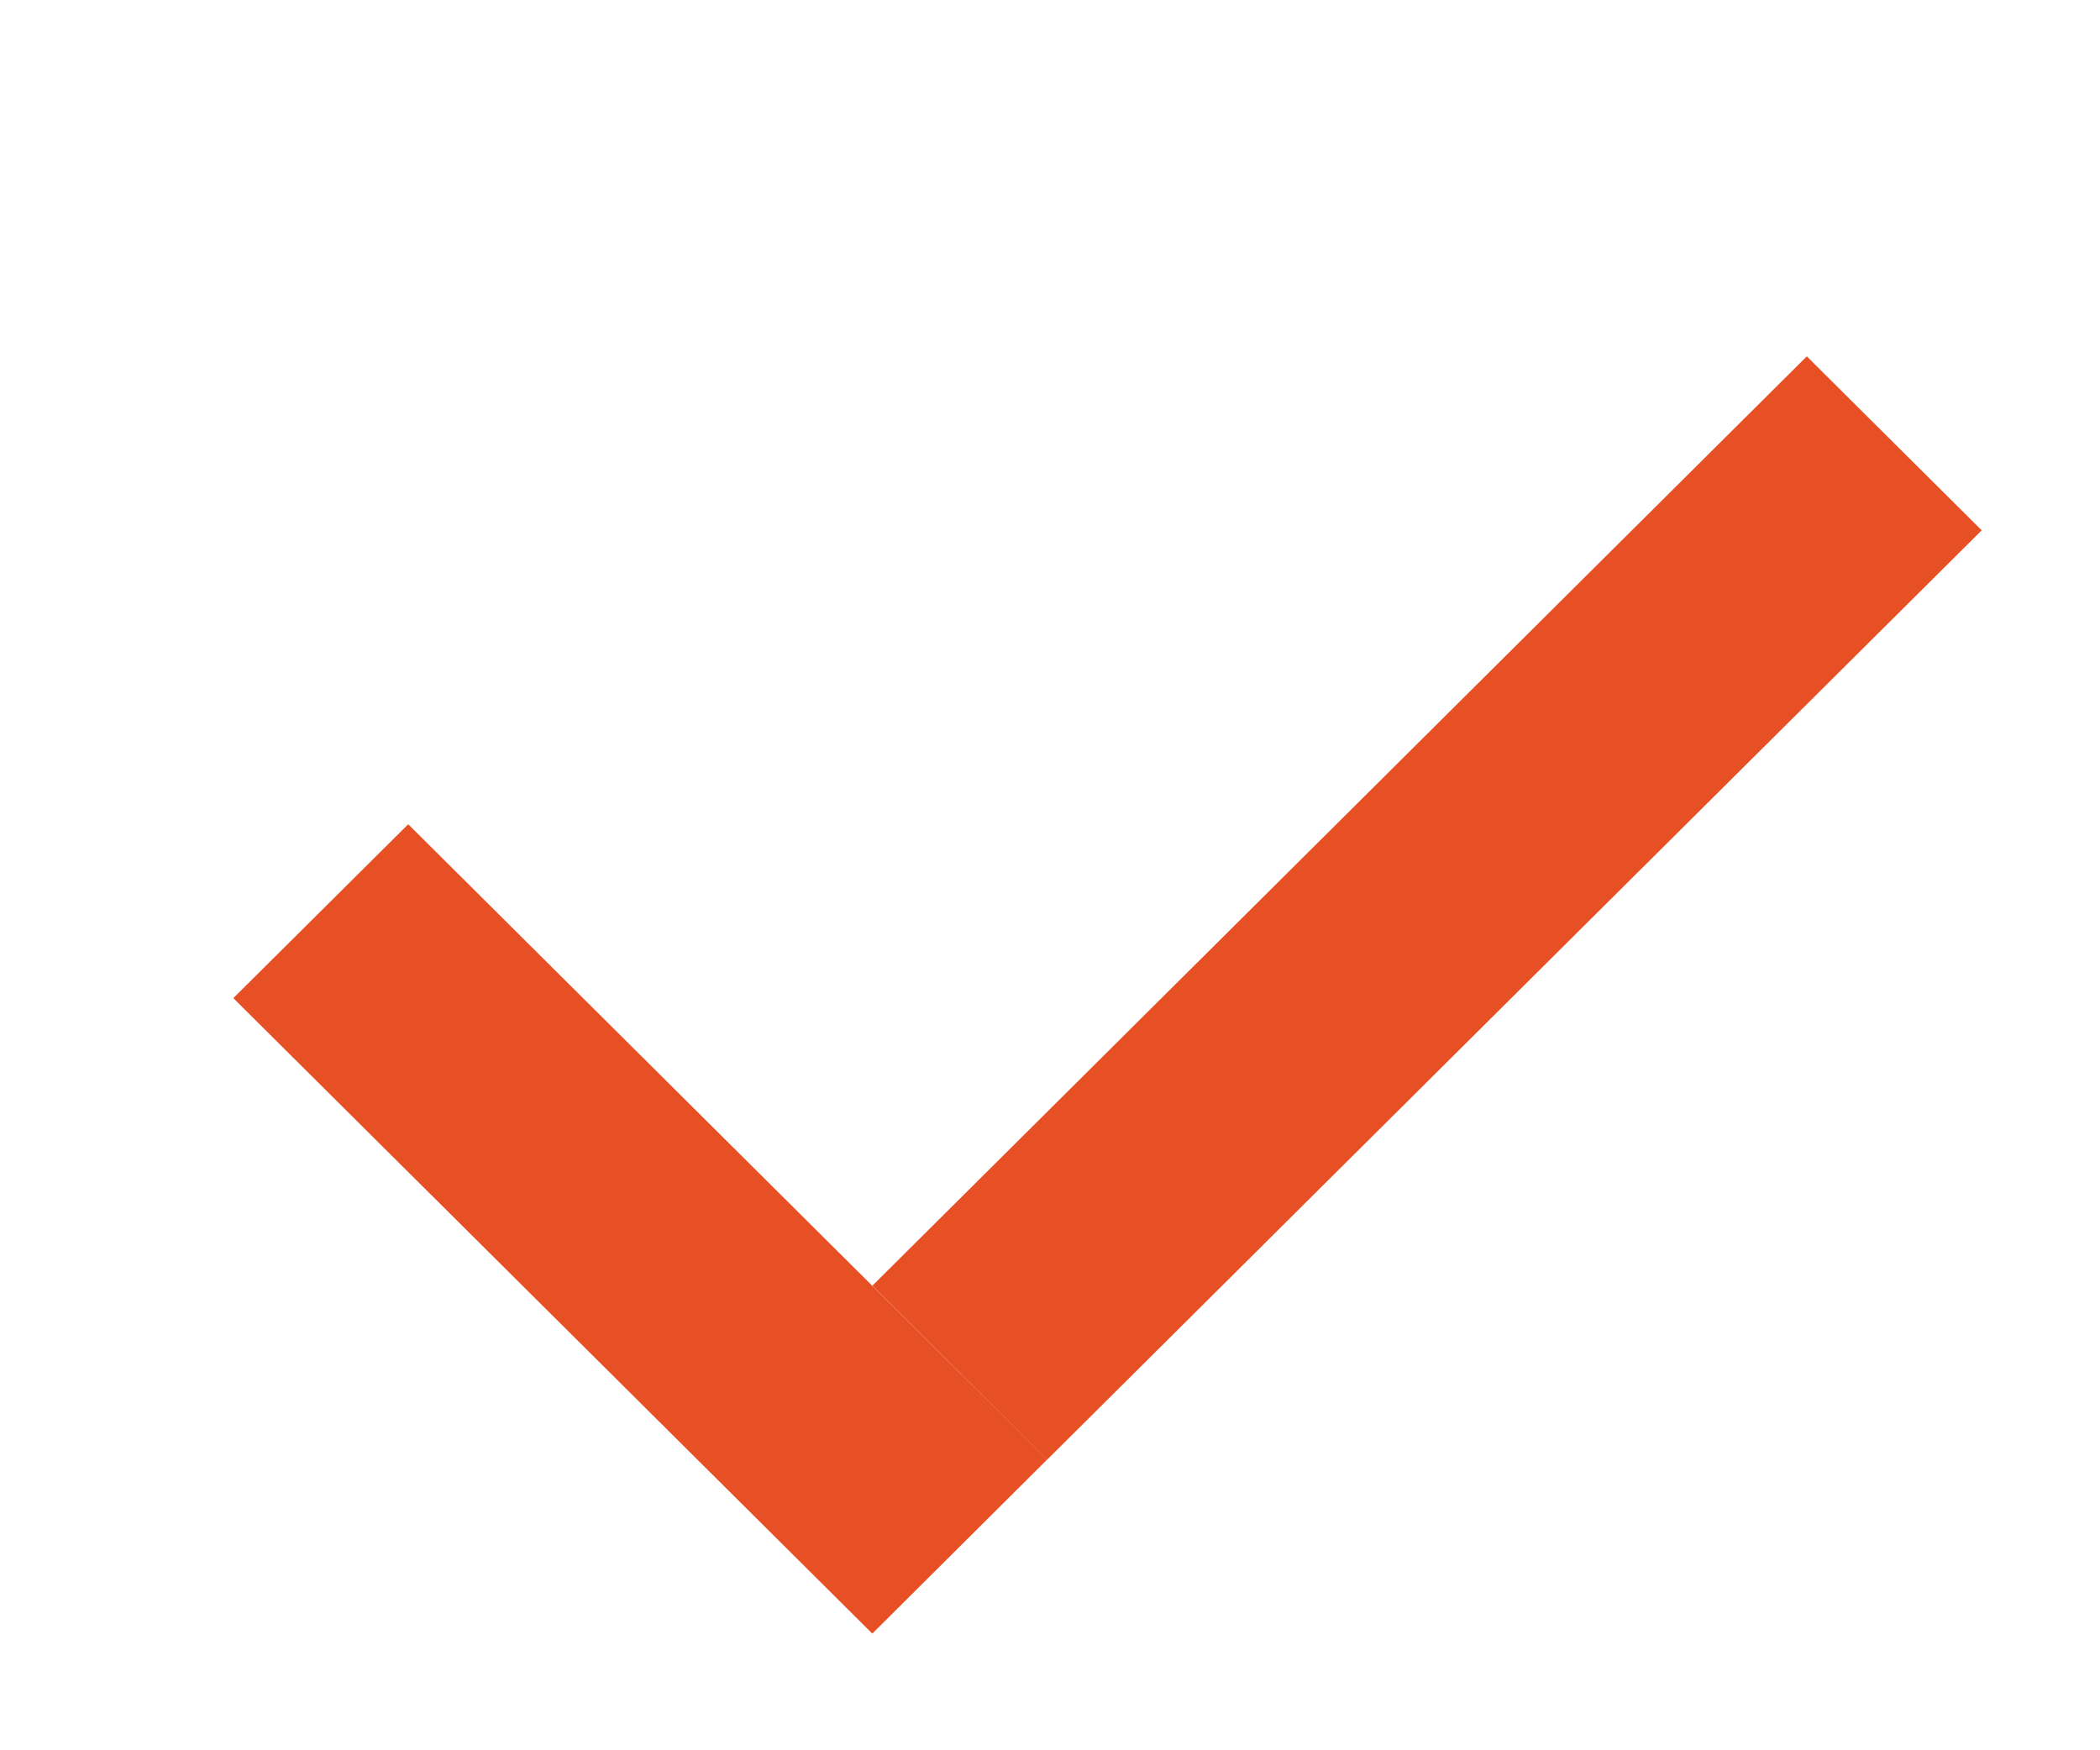 <?xml version="1.0" encoding="UTF-8" standalone="no"?>
<svg width="18px" height="15px" viewBox="0 0 18 15" version="1.1" xmlns="http://www.w3.org/2000/svg" xmlns:xlink="http://www.w3.org/1999/xlink" xmlns:sketch="http://www.bohemiancoding.com/sketch/ns">
    <!-- Generator: Sketch 3.4 (15575) - http://www.bohemiancoding.com/sketch -->
    <title>tick</title>
    <desc>Created with Sketch.</desc>
    <defs></defs>
    <g id="Page-1" stroke="none" stroke-width="1" fill="none" fill-rule="evenodd" sketch:type="MSPage">
        <g id="tick" sketch:type="MSArtboardGroup" fill="#E74F24">
            <g id="Page-1" sketch:type="MSLayerGroup" transform="translate(2, 3)">
                <path d="M0,5.554 L5.477,11 L6.975,9.509 L1.499,4.064 L0,5.554 L0,5.554 L0,5.554 Z M13.487,0.054 L5.478,8.018 L6.976,9.509 L14.986,1.545 L13.487,0.054 L13.487,0.054 L13.487,0.054 Z" id="Fill-1" sketch:type="MSShapeGroup"></path>
            </g>
        </g>
    </g>
</svg>